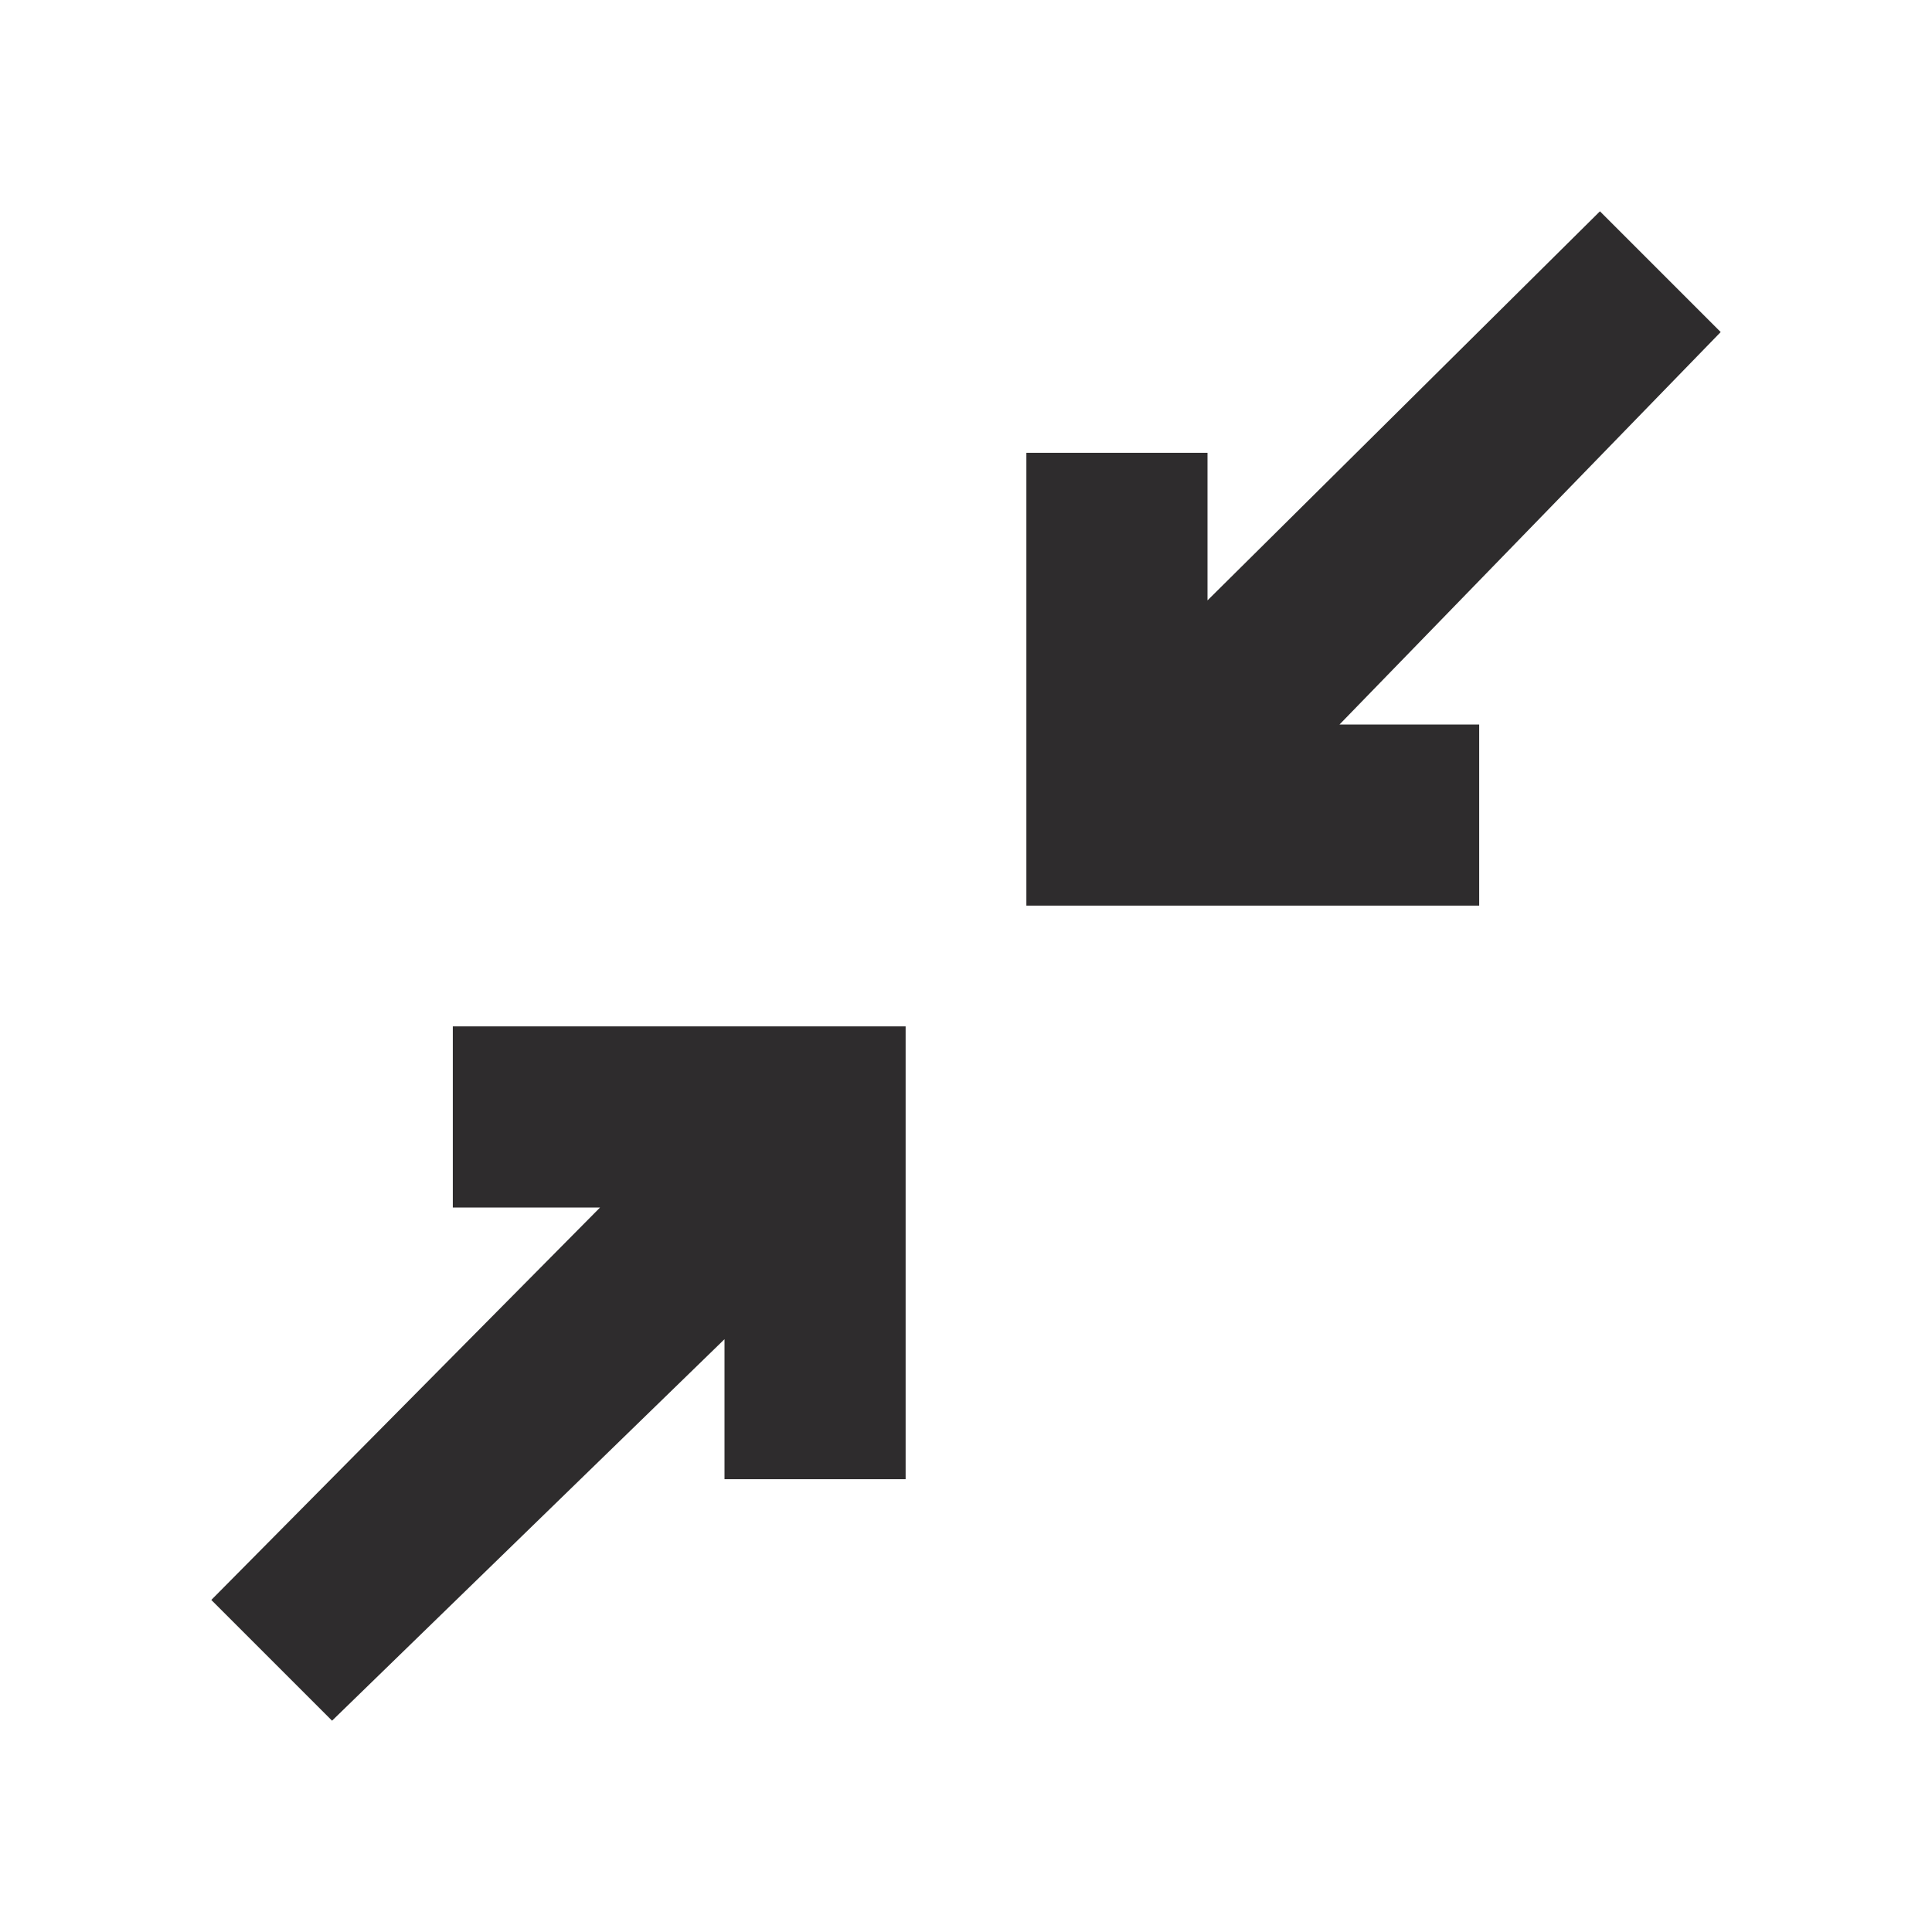 <svg xmlns="http://www.w3.org/2000/svg" viewBox="0 0 64 64" aria-labelledby="title"
aria-describedby="desc" role="img" xmlns:xlink="http://www.w3.org/1999/xlink">
  <title>Pinch Diagonal</title>
  <desc>A solid styled icon from Orion Icon Library.</desc>
  <path data-name="layer2"
  fill="#2e2c2d" d="M57 11l-4-4-13 12.889V15h-6v15h15v-6h-4.627L57 11z"></path>
  <path data-name="layer1" fill="#2e2c2d" d="M15 40h4.878L7 53l4 4 13-12.637V49h6V34H15v6z"></path>
</svg>